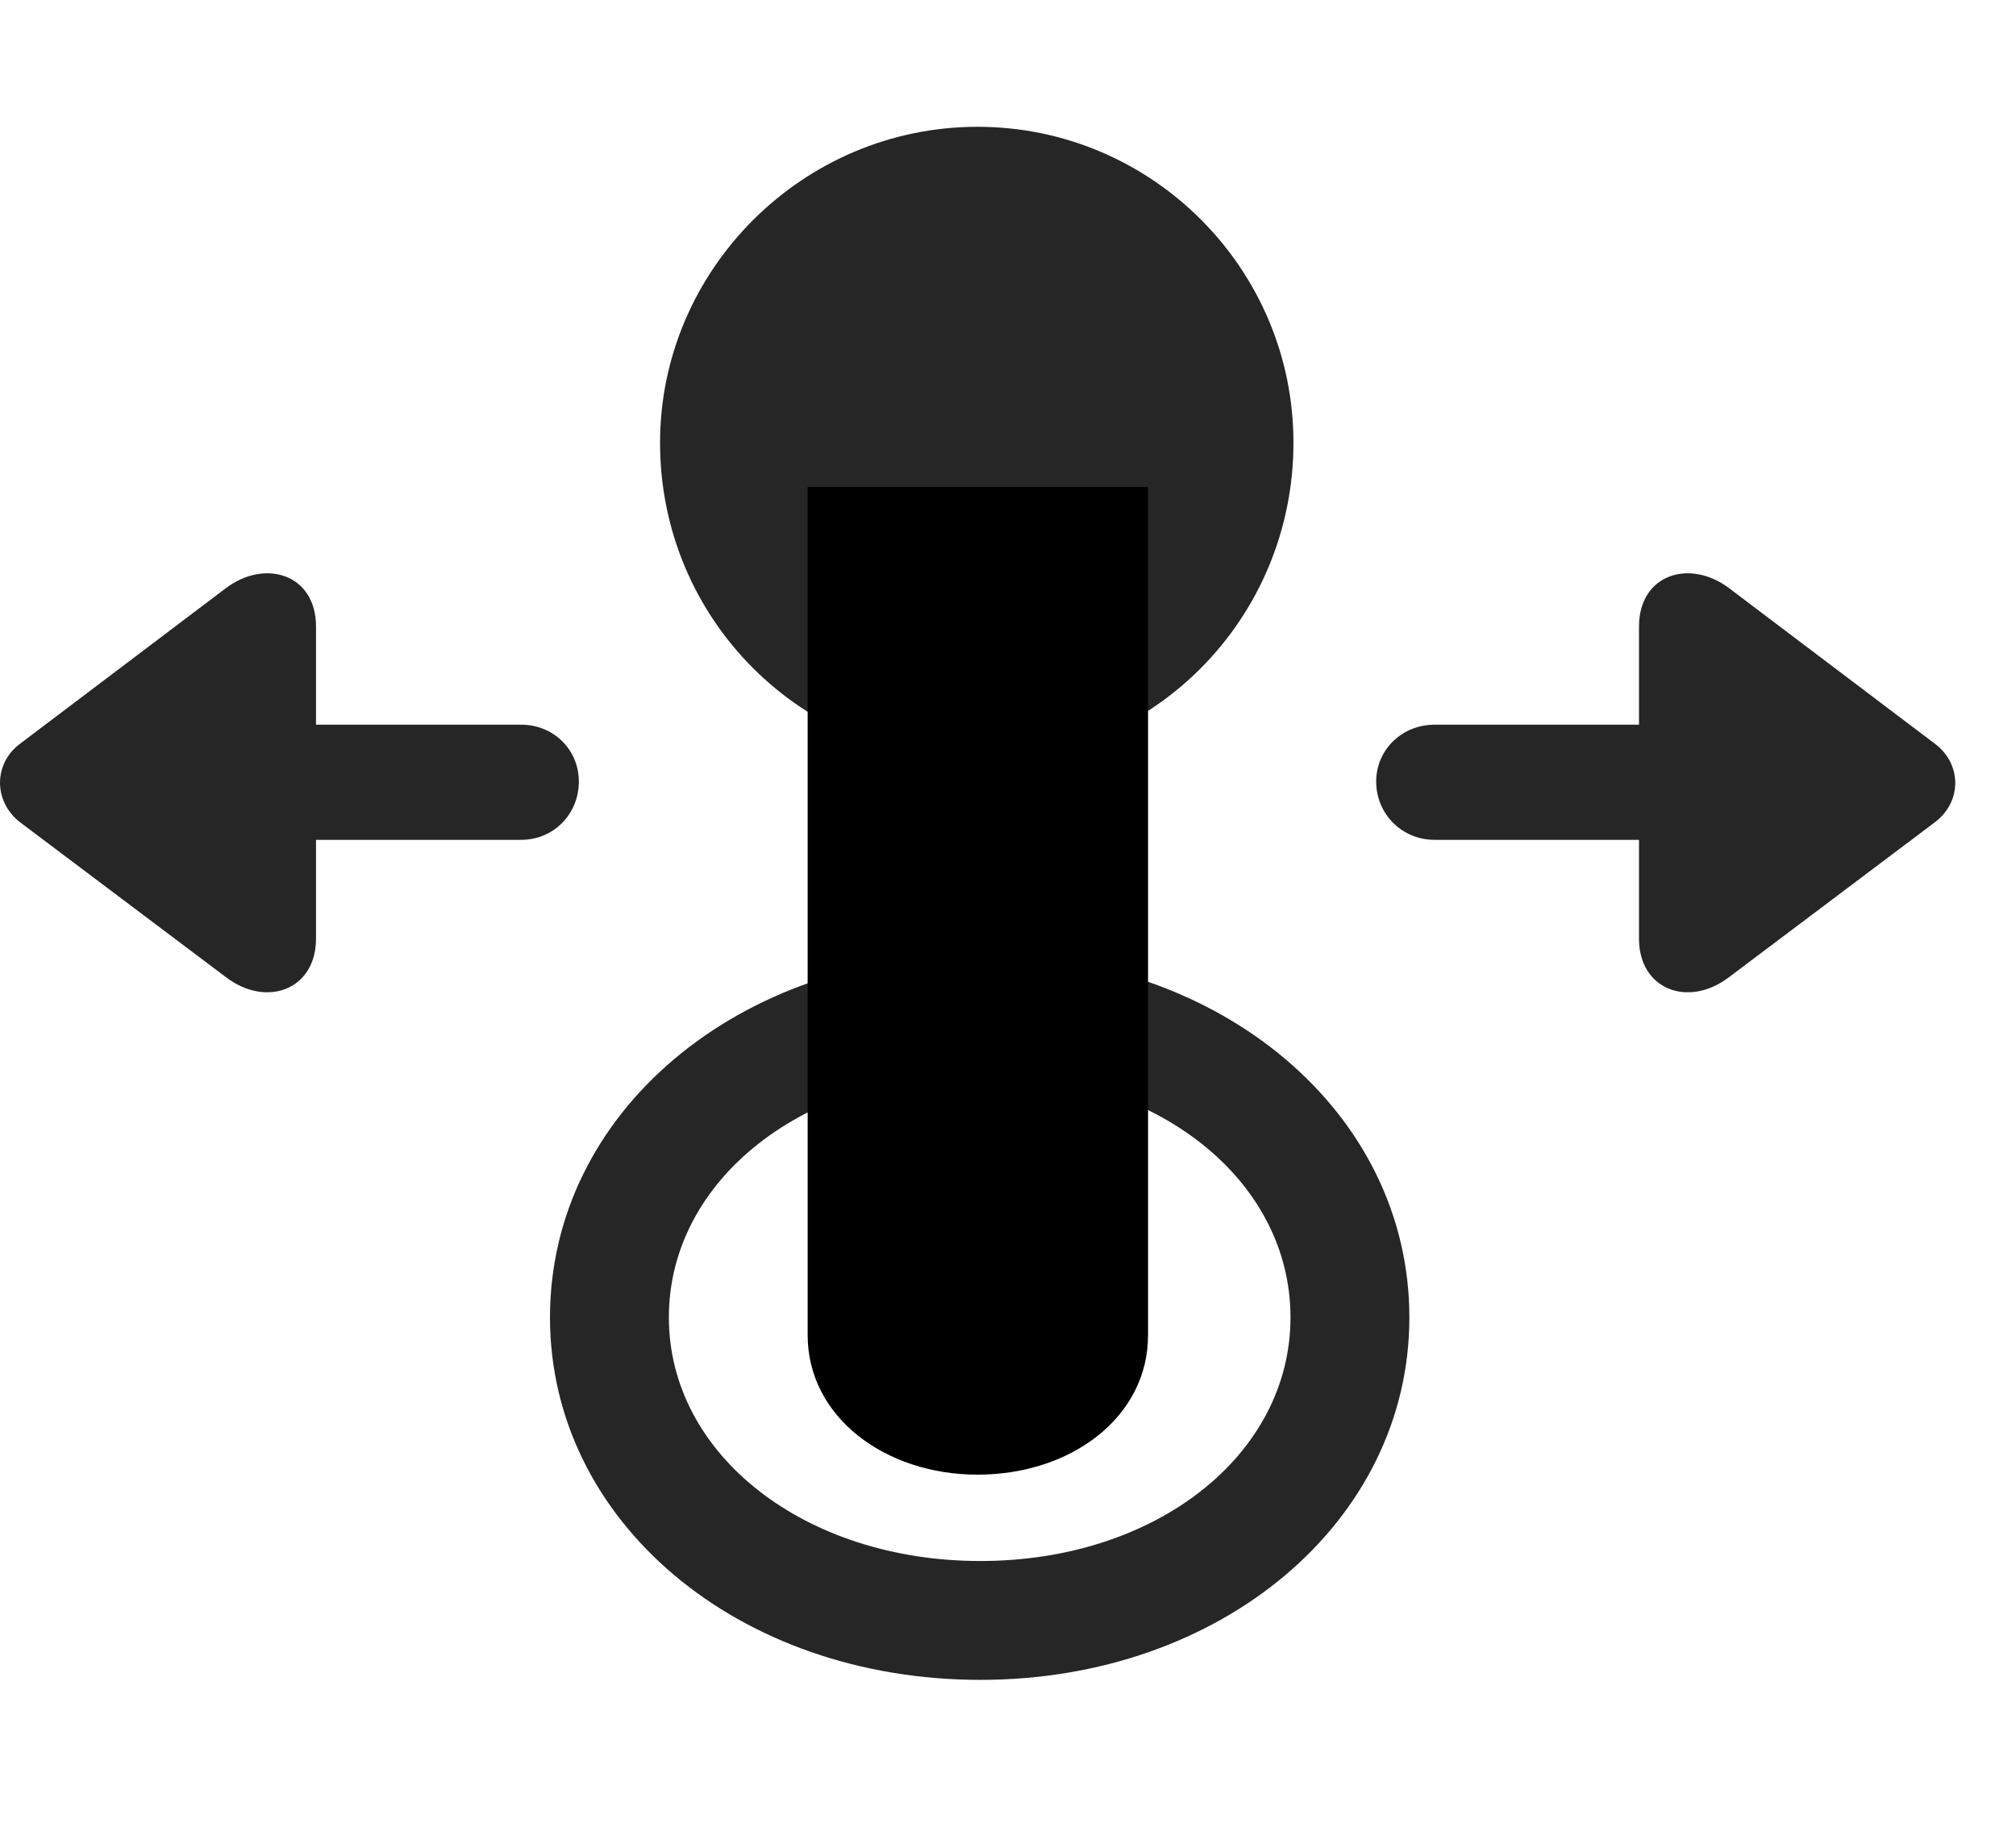 <svg width="32" height="29" viewBox="0 0 32 29" fill="currentColor" xmlns="http://www.w3.org/2000/svg">
<g clip-path="url(#clip0_2207_36731)">
<path d="M15.562 26.669C19.395 26.669 22.371 24.149 22.371 20.915C22.371 17.669 19.395 15.149 15.562 15.149C11.707 15.149 8.73 17.669 8.73 20.915C8.73 24.149 11.707 26.669 15.562 26.669ZM15.562 24.782C12.773 24.782 10.617 23.095 10.617 20.915C10.617 18.724 12.773 17.036 15.562 17.036C18.352 17.036 20.484 18.724 20.484 20.915C20.484 23.095 18.352 24.782 15.562 24.782Z" fill="currentColor" fill-opacity="0.85"/>
<path d="M15.516 23.411C17.004 23.411 18.223 22.497 18.223 21.196V7.731H12.82V21.196C12.82 22.497 14.051 23.411 15.516 23.411Z" fill="currentColor"/>
<path d="M15.516 22.04C16.254 22.04 16.863 21.689 16.863 21.196V9.103H14.191V21.196C14.191 21.689 14.777 22.04 15.516 22.04ZM15.516 12.079C18.305 12.079 20.531 9.817 20.531 7.028C20.531 4.263 18.281 2.013 15.516 2.013C12.738 2.013 10.477 4.286 10.477 7.028C10.477 9.841 12.738 12.079 15.516 12.079Z" fill="currentColor" fill-opacity="0.85"/>
<path d="M9.188 12.407C9.188 11.903 8.789 11.505 8.273 11.505H5.016V9.946C5.016 9.114 4.207 8.868 3.586 9.337L0.316 11.809C-0.105 12.126 -0.105 12.723 0.316 13.052L3.586 15.513C4.23 16.005 5.016 15.712 5.016 14.903V13.333H8.273C8.789 13.333 9.188 12.923 9.188 12.407ZM21.844 12.407C21.844 12.923 22.254 13.333 22.77 13.333H26.016V14.903C26.016 15.712 26.801 16.005 27.445 15.513L30.715 13.052C31.148 12.723 31.137 12.126 30.715 11.809L27.445 9.337C26.824 8.868 26.016 9.114 26.016 9.946V11.505H22.77C22.254 11.505 21.844 11.903 21.844 12.407Z" fill="currentColor" fill-opacity="0.85"/>
</g>
<defs>
<clipPath id="clip0_2207_36731">
<rect width="31.036" height="24.668" fill="currentColor" transform="translate(0 2.013)"/>
</clipPath>
</defs>
</svg>
